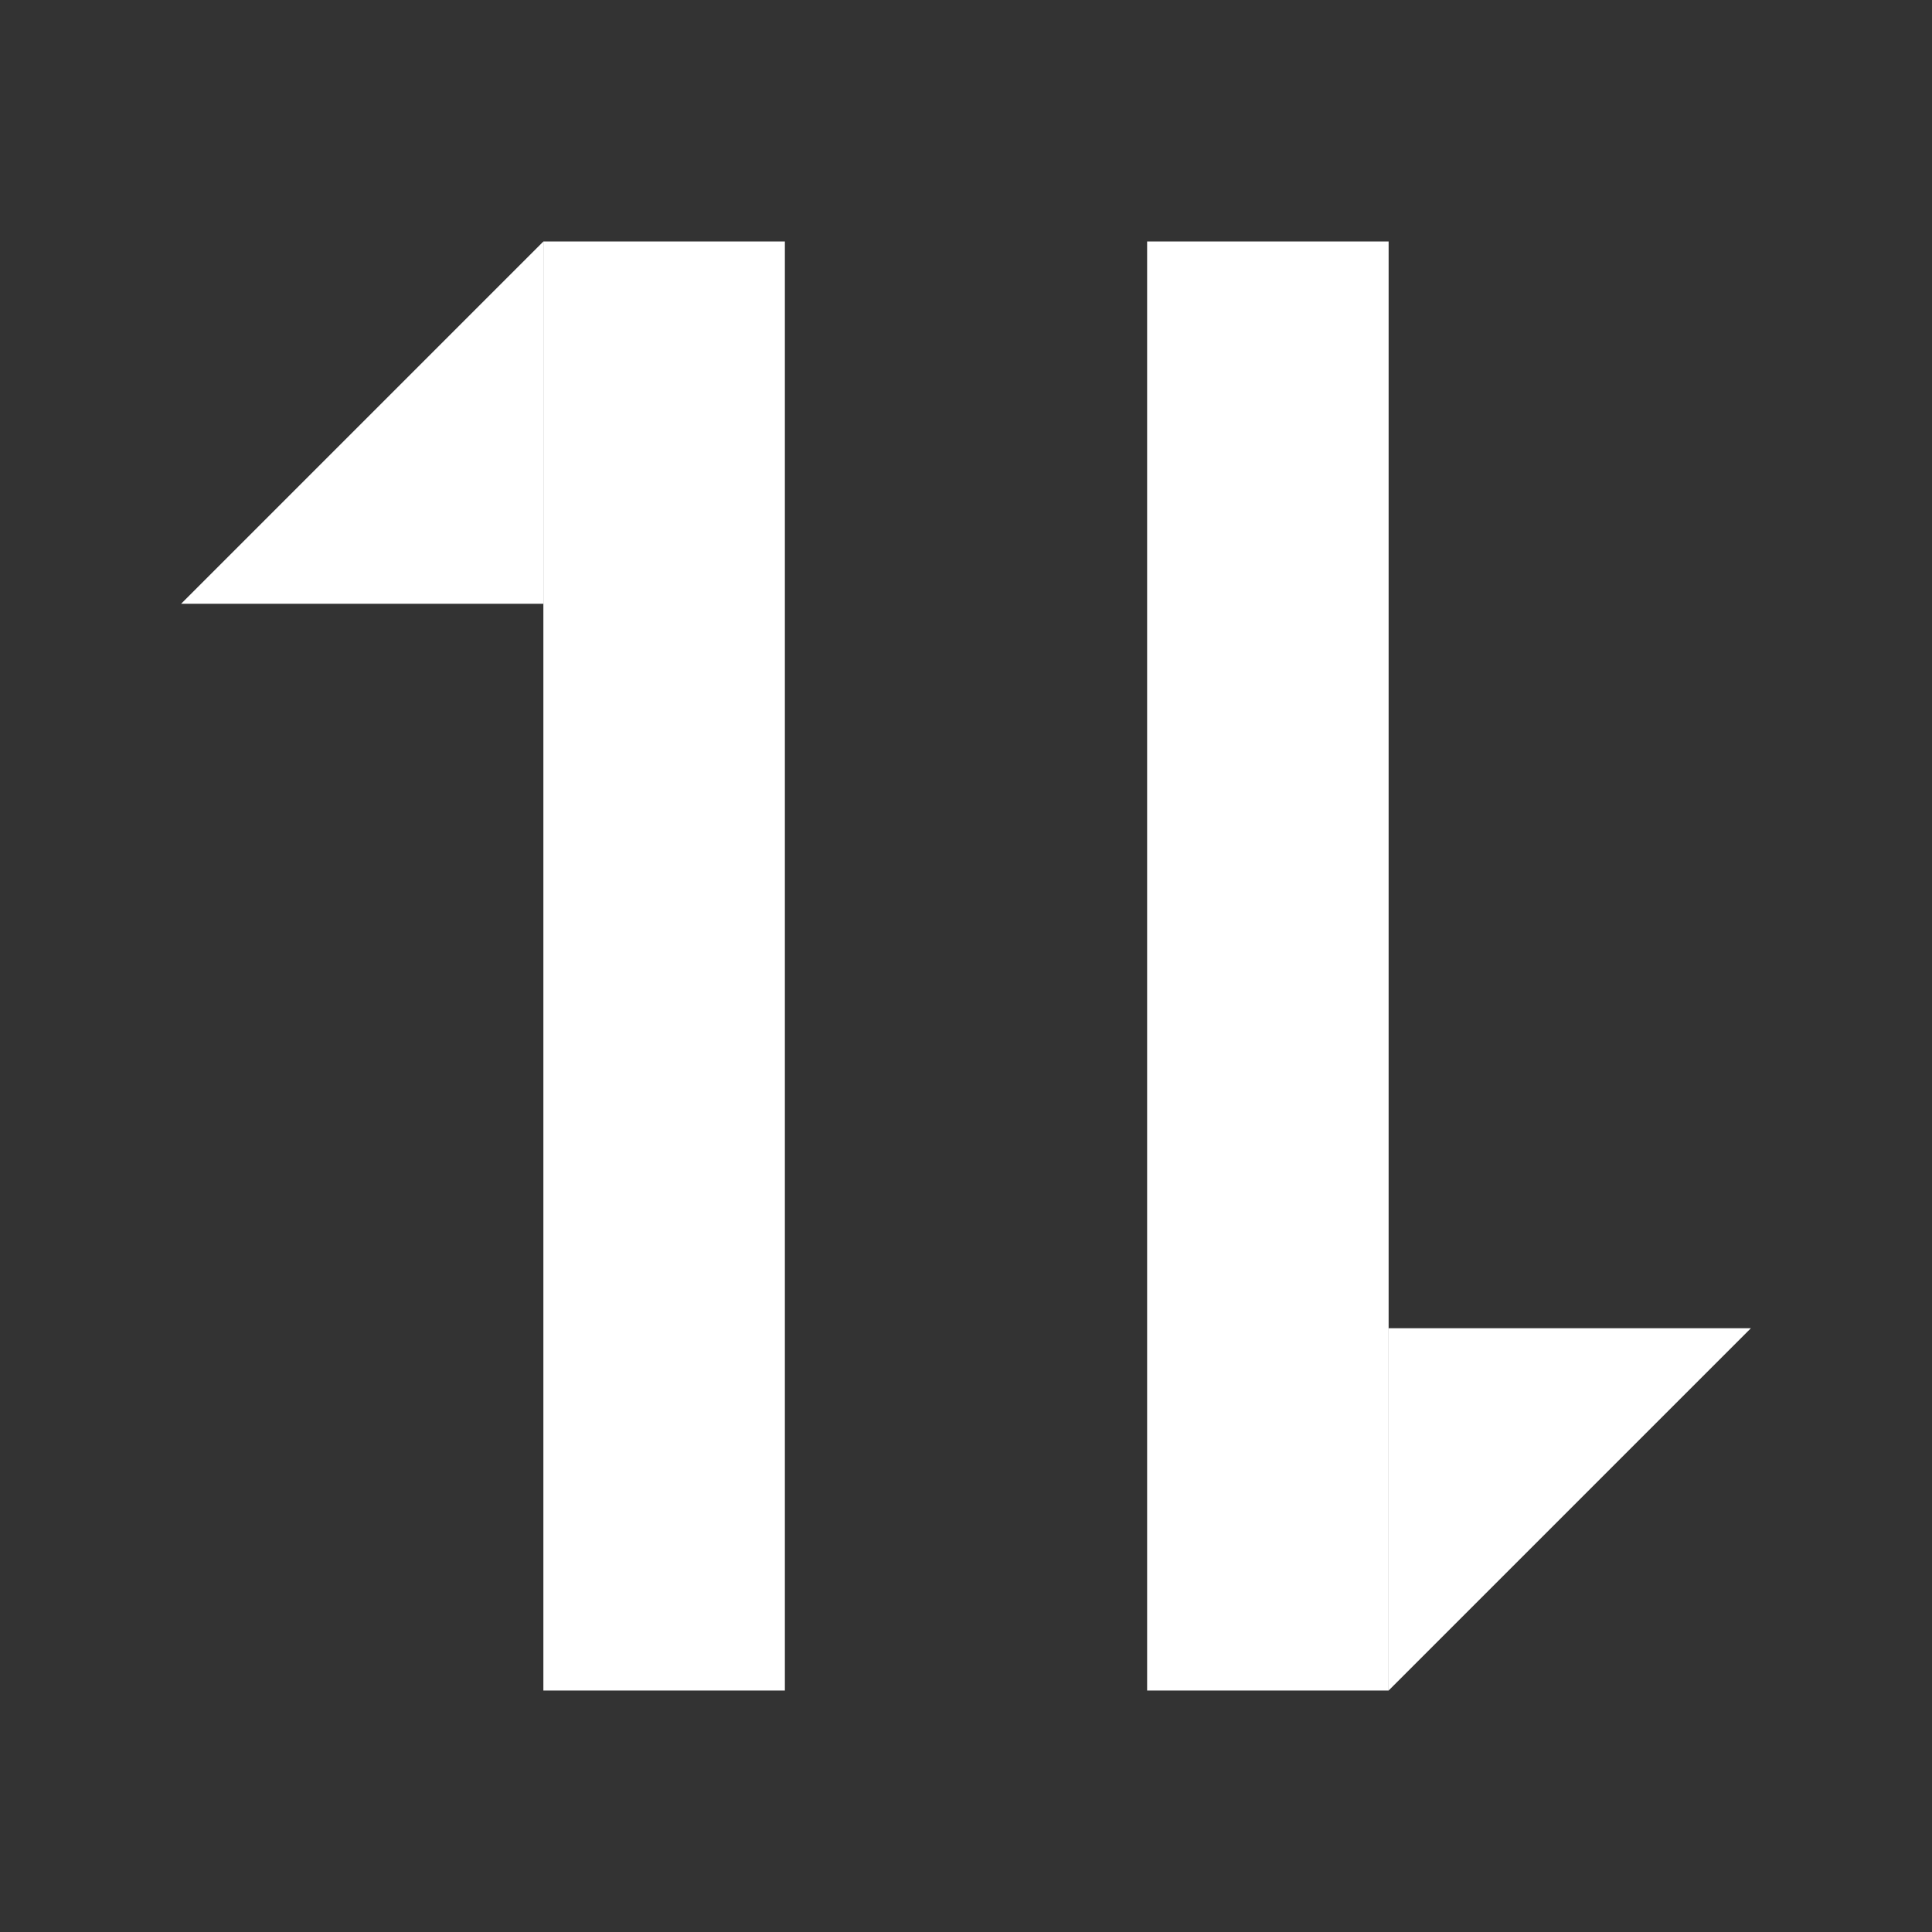 <?xml version="1.0" encoding="UTF-8"?>
<svg width="16px" height="16px" viewBox="0 0 16 16" version="1.1" xmlns="http://www.w3.org/2000/svg" xmlns:xlink="http://www.w3.org/1999/xlink">
    <rect x="0" y="0" width="16" height="16" fill="#333333" stroke="none"/>
    <!-- Generator: Sketch 52.2 (67145) - http://www.bohemiancoding.com/sketch -->
    <title>od分析</title>
    <desc>Created with Sketch.</desc>
    <g id="版本1" stroke="none" stroke-width="1" fill="none" fill-rule="evenodd">
        <g id="切图" transform="translate(-334, -783)" fill="#FFFFFF">
            <g id="icon/OD分析" transform="translate(334, 783)">
                <g id="icon/ot">
                    <g id="分组" transform="translate(1.5, 2)">
                        <rect id="矩形" x="3" y="0" width="2" height="12"></rect>
                        <rect id="矩形-copy" x="8" y="0" width="2" height="12"></rect>
                        <polygon id="矩形" points="3 0 3 3 0 3"></polygon>
                        <polygon id="矩形-copy-2" transform="translate(11.5, 10.5) scale(-1, -1) translate(-11.5, -10.5) " points="13 9 13 12 10 12"></polygon>
                    </g>
                </g>
            </g>
        </g>
    </g>
</svg>